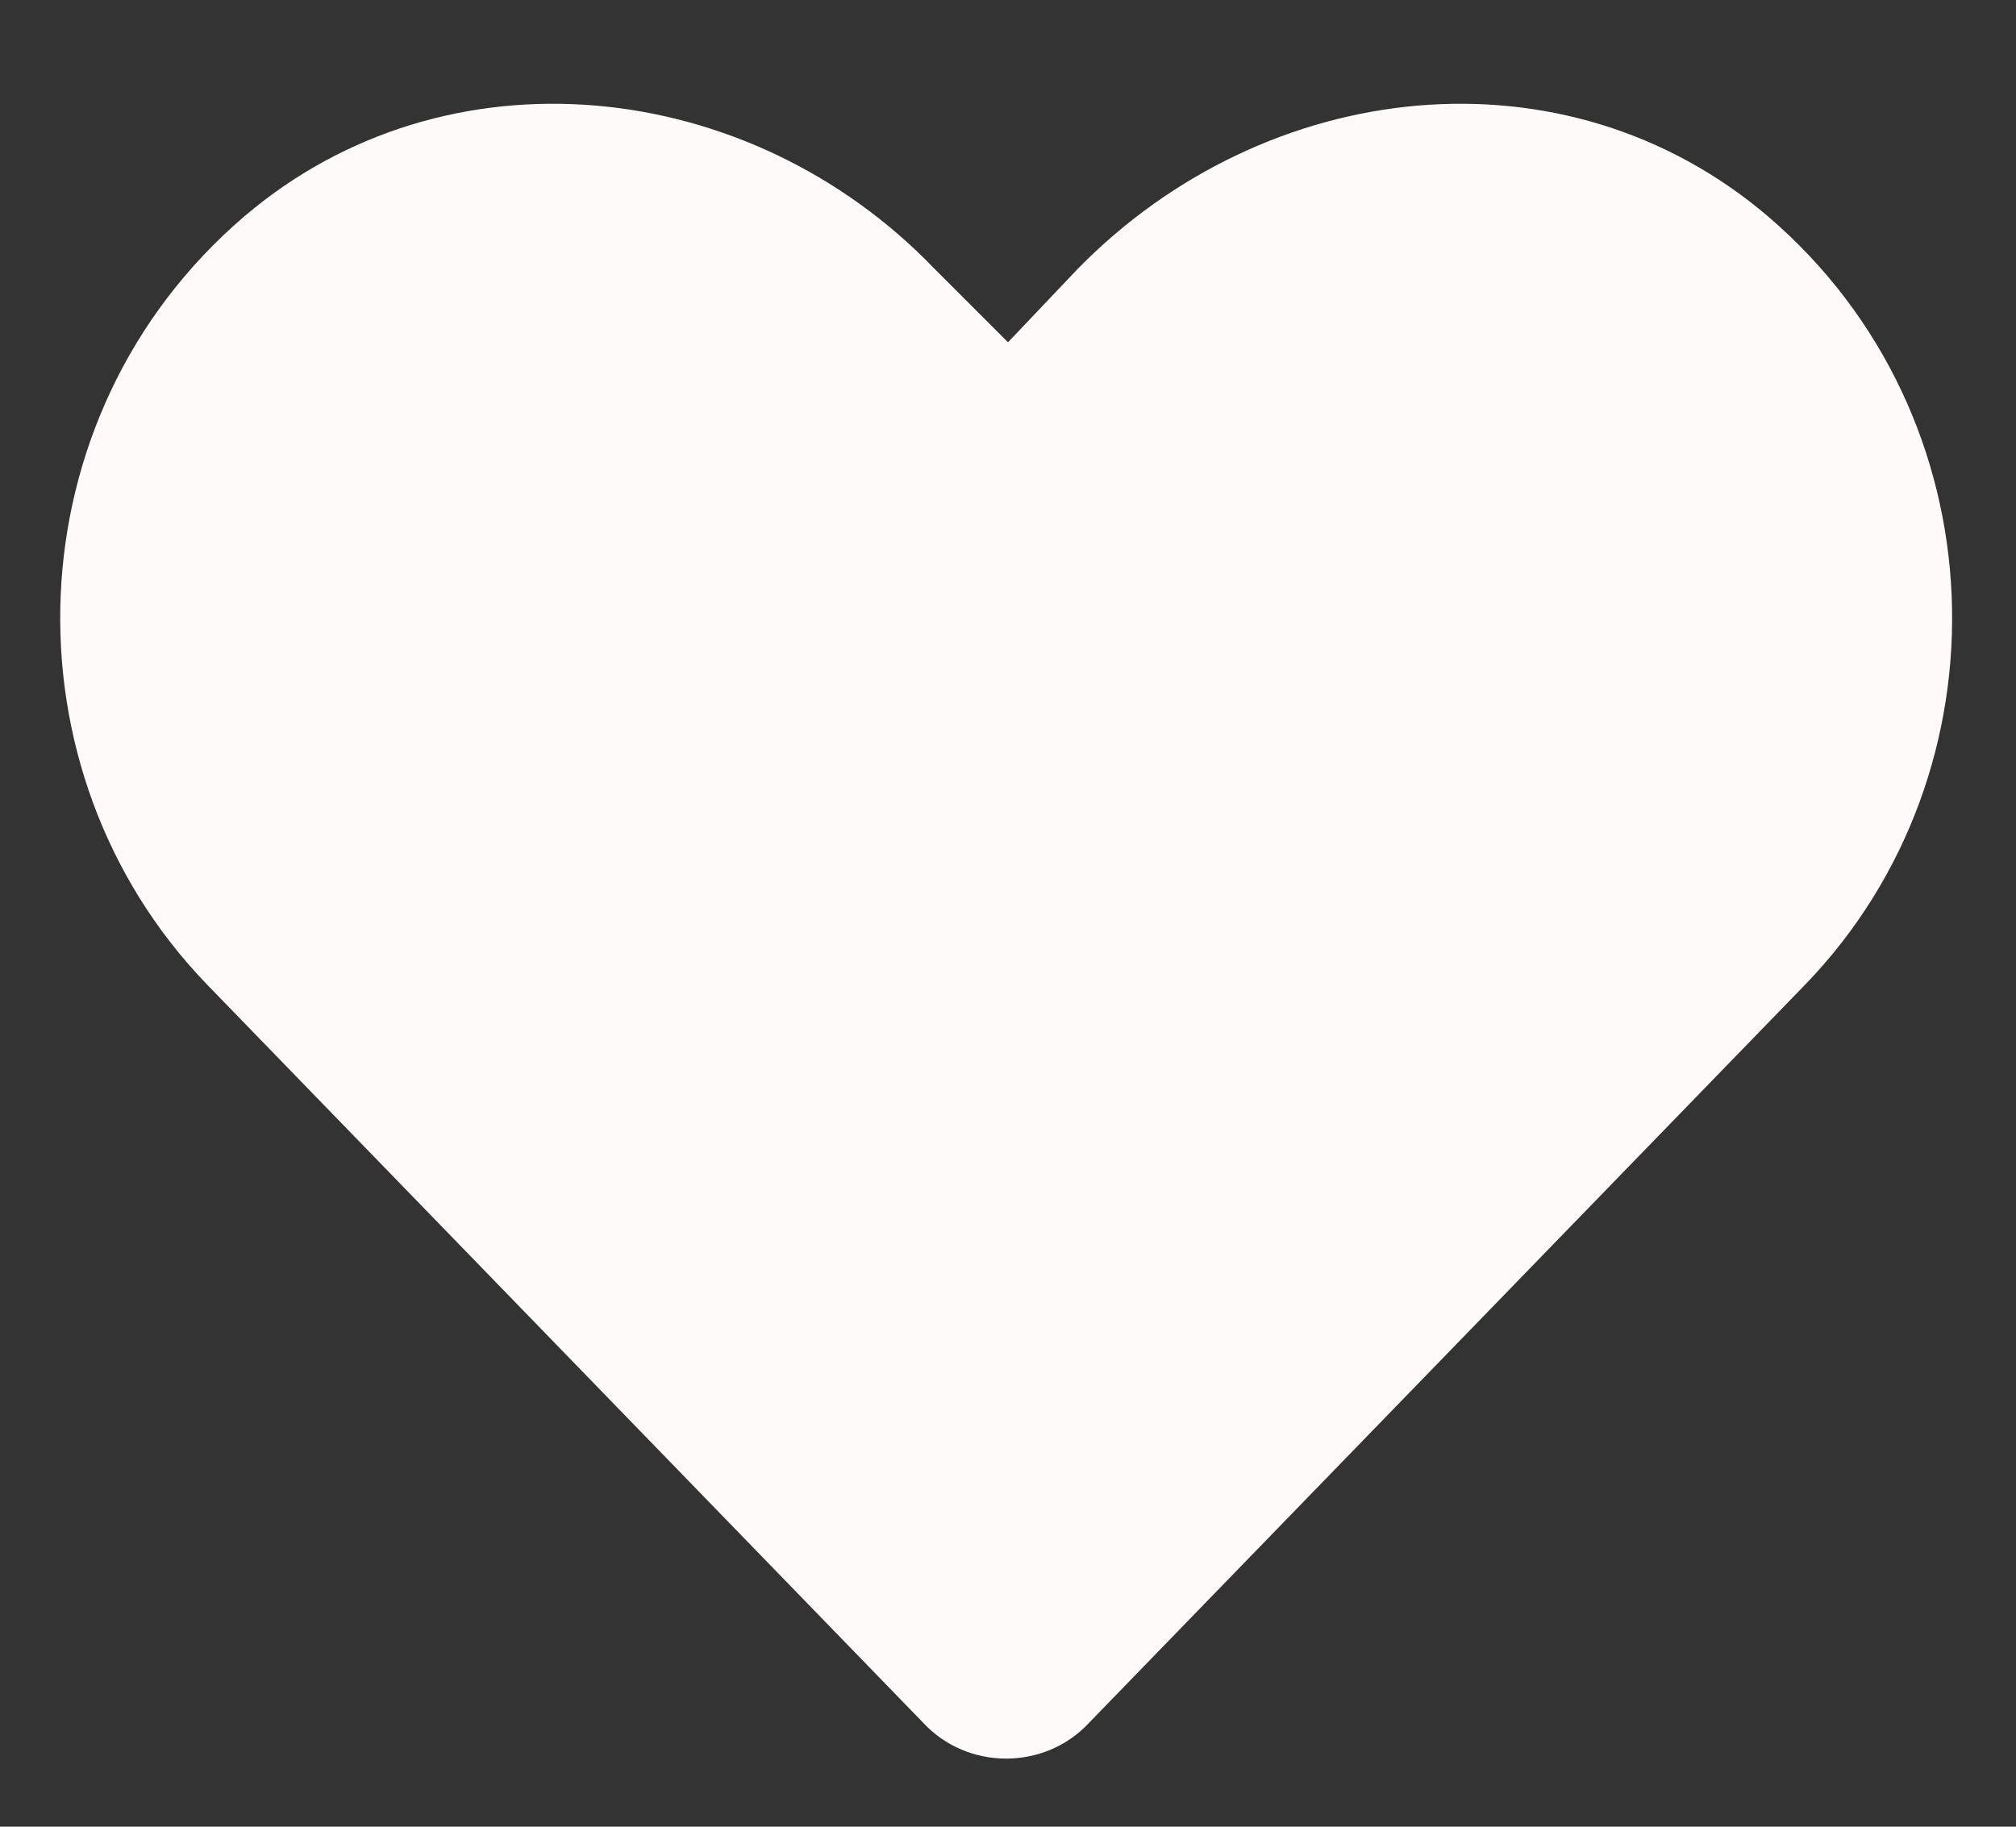 <svg width="32" height="29" viewBox="0 0 32 29" fill="none" xmlns="http://www.w3.org/2000/svg">
<rect x="0" y="0" width="32" height="29" fill="#333333" stroke="none"/>
<path d="M28.07 3.441C24.848 0.688 20.102 1.215 17.113 4.262L16 5.434L14.828 4.262C11.898 1.215 7.094 0.688 3.871 3.441C0.18 6.605 0.004 12.23 3.285 15.629L14.652 27.348C15.355 28.109 16.586 28.109 17.289 27.348L28.656 15.629C31.938 12.23 31.762 6.605 28.07 3.441Z" fill="#FEFAFA"/>
</svg>
